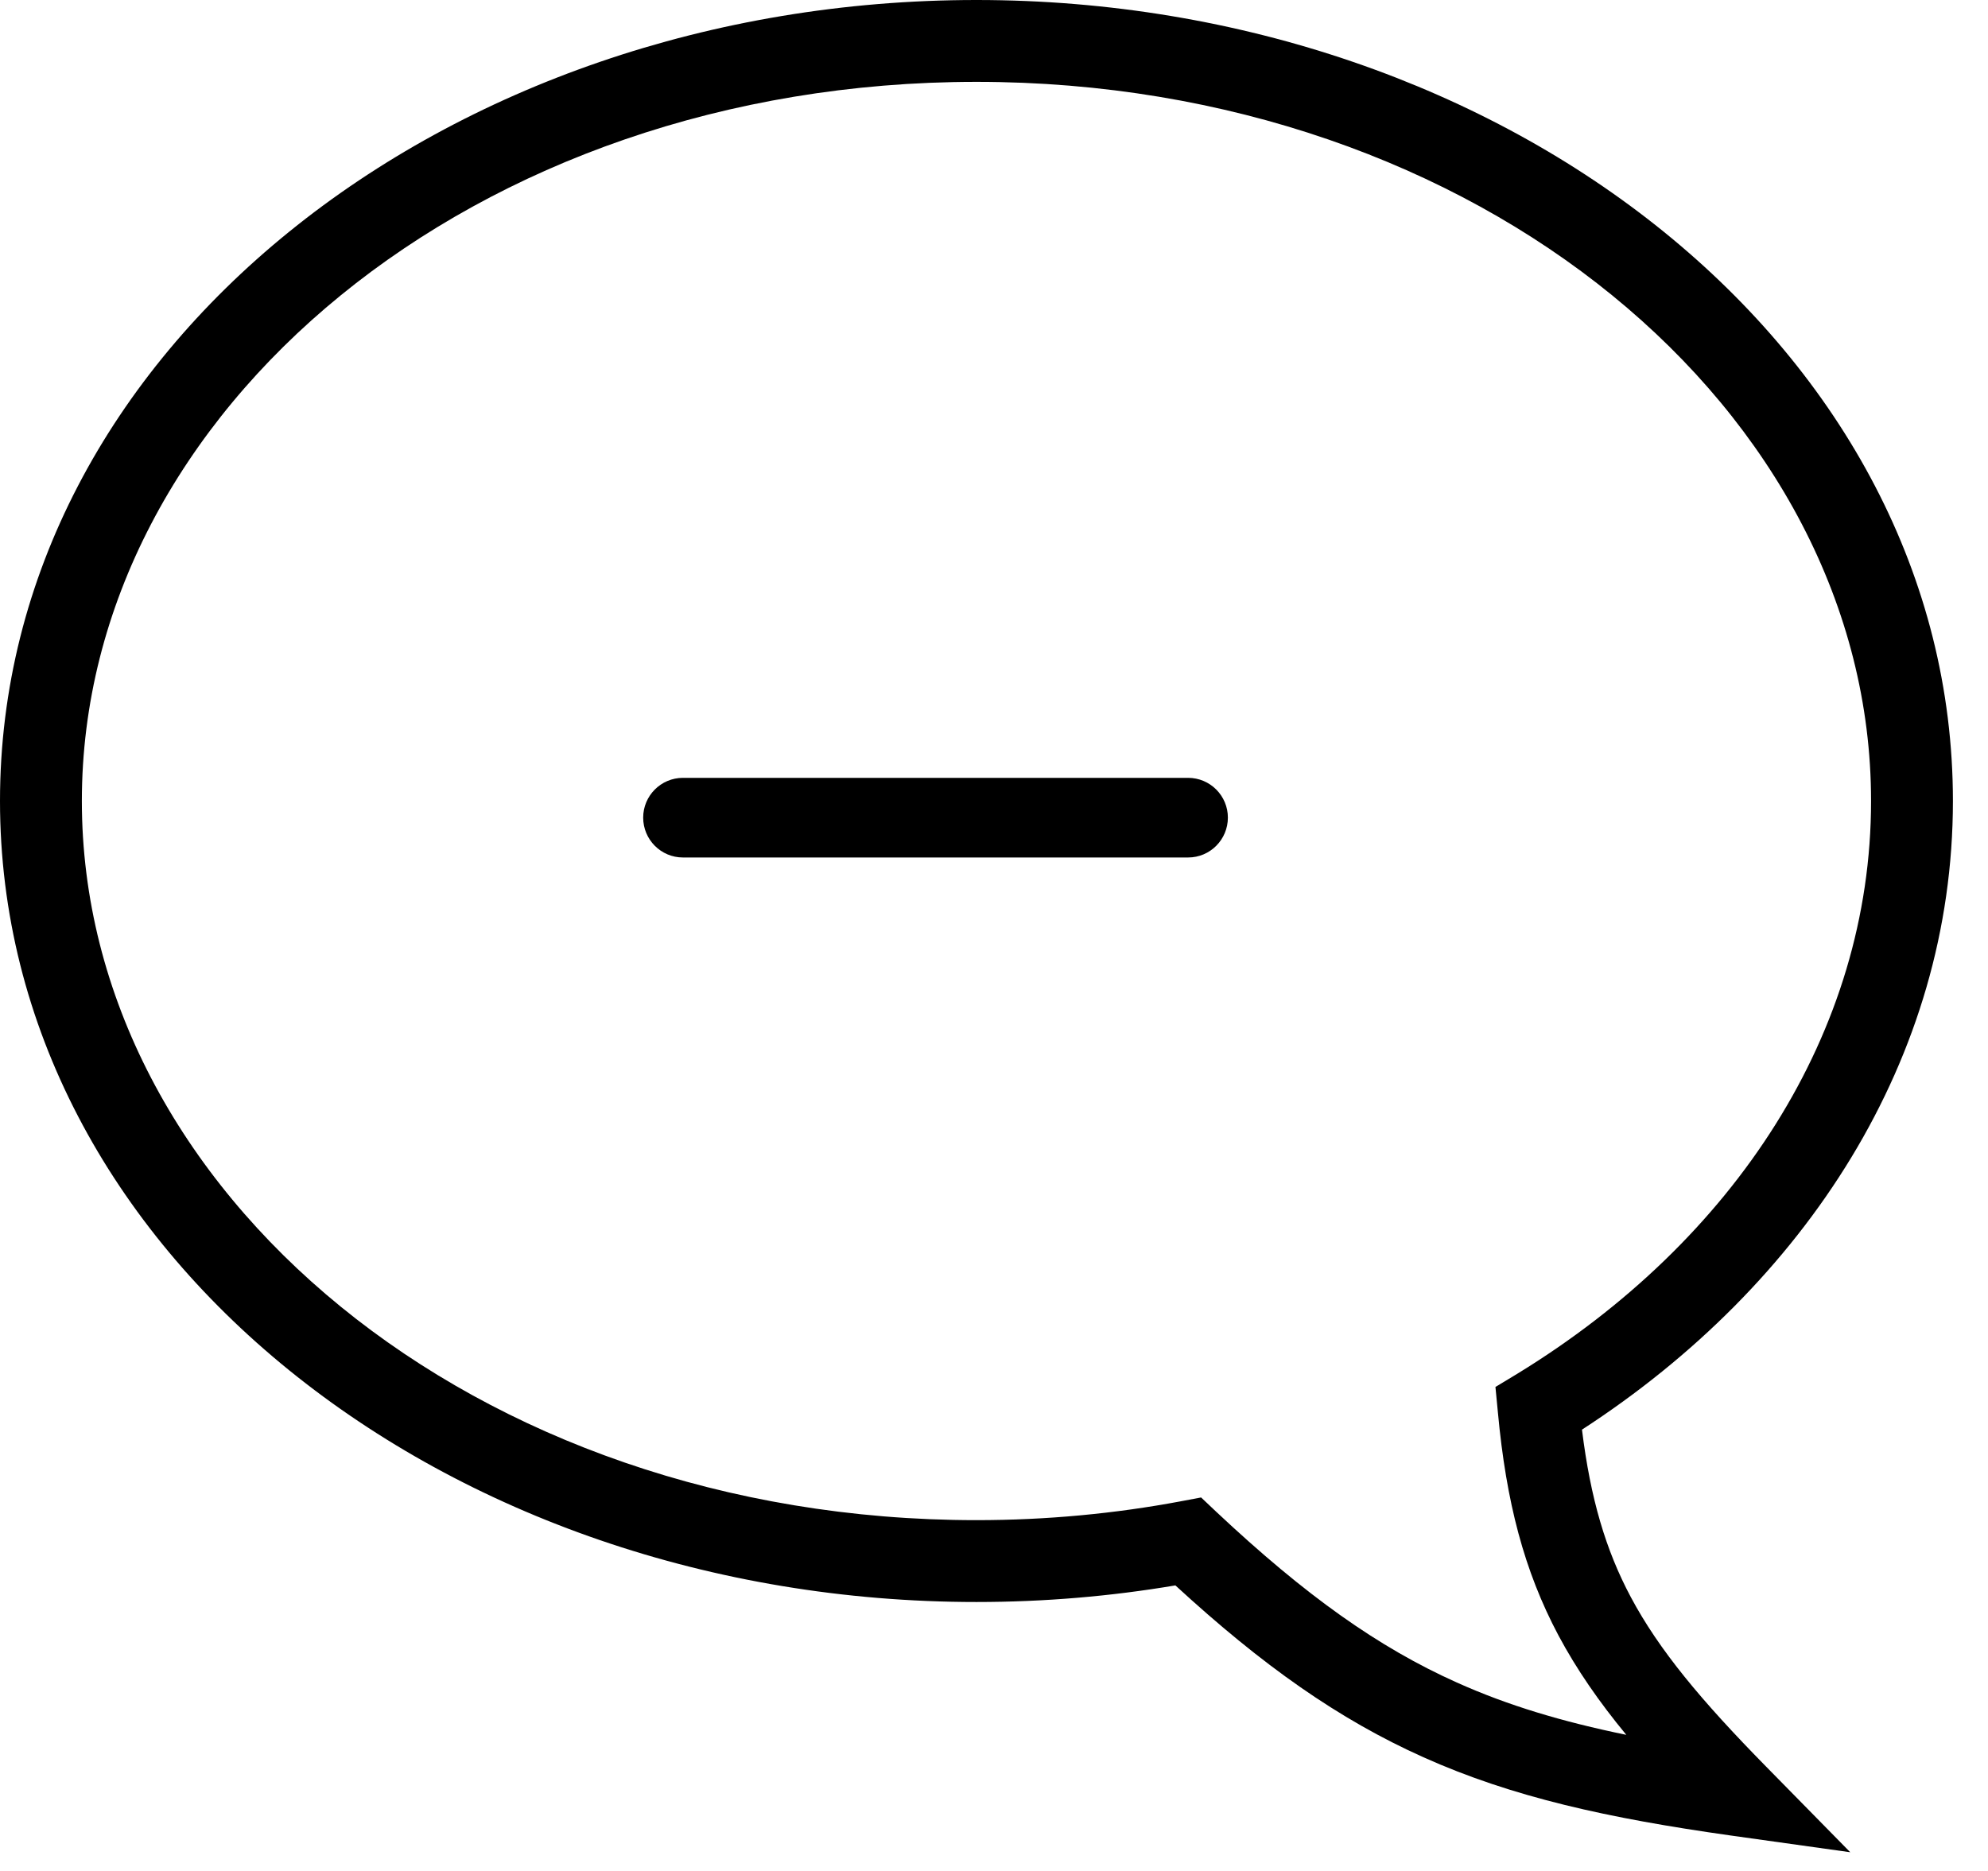 <svg  viewBox="0 0 17 16" fill="none" xmlns="http://www.w3.org/2000/svg">
<path fill-rule="evenodd" clip-rule="evenodd" d="M8.35 0.7C4.054 0.7 0.7 3.518 0.7 6.85C0.7 10.182 4.054 13 8.35 13C8.951 13 9.536 12.944 10.096 12.839L10.271 12.806L10.4 12.928C11.166 13.647 11.789 14.089 12.459 14.389C12.893 14.584 13.357 14.723 13.907 14.836C13.675 14.555 13.483 14.278 13.327 13.986C13.033 13.433 12.88 12.844 12.809 12.079L12.788 11.861L12.975 11.748C14.833 10.611 16 8.827 16 6.85C16 3.518 12.646 0.7 8.35 0.7ZM0 6.85C0 3.002 3.81 0 8.35 0C12.89 0 16.7 3.002 16.7 6.85C16.7 9.05 15.442 10.984 13.528 12.226C13.601 12.817 13.731 13.255 13.945 13.657C14.187 14.111 14.547 14.542 15.1 15.105L15.822 15.84L14.801 15.697C13.753 15.549 12.935 15.37 12.173 15.028C11.449 14.704 10.796 14.243 10.051 13.558C9.501 13.651 8.932 13.7 8.35 13.7C3.81 13.7 0 10.698 0 6.85Z" fill="currentColor"/>
<path d="M10.16 7.333H8.373H7.617H5.84C5.652 7.333 5.5 7.18 5.5 6.992C5.5 6.805 5.652 6.652 5.84 6.652H7.617H8.373H10.16C10.348 6.652 10.5 6.805 10.5 6.992C10.5 7.18 10.348 7.333 10.16 7.333Z" fill="currentColor"/>
</svg>
